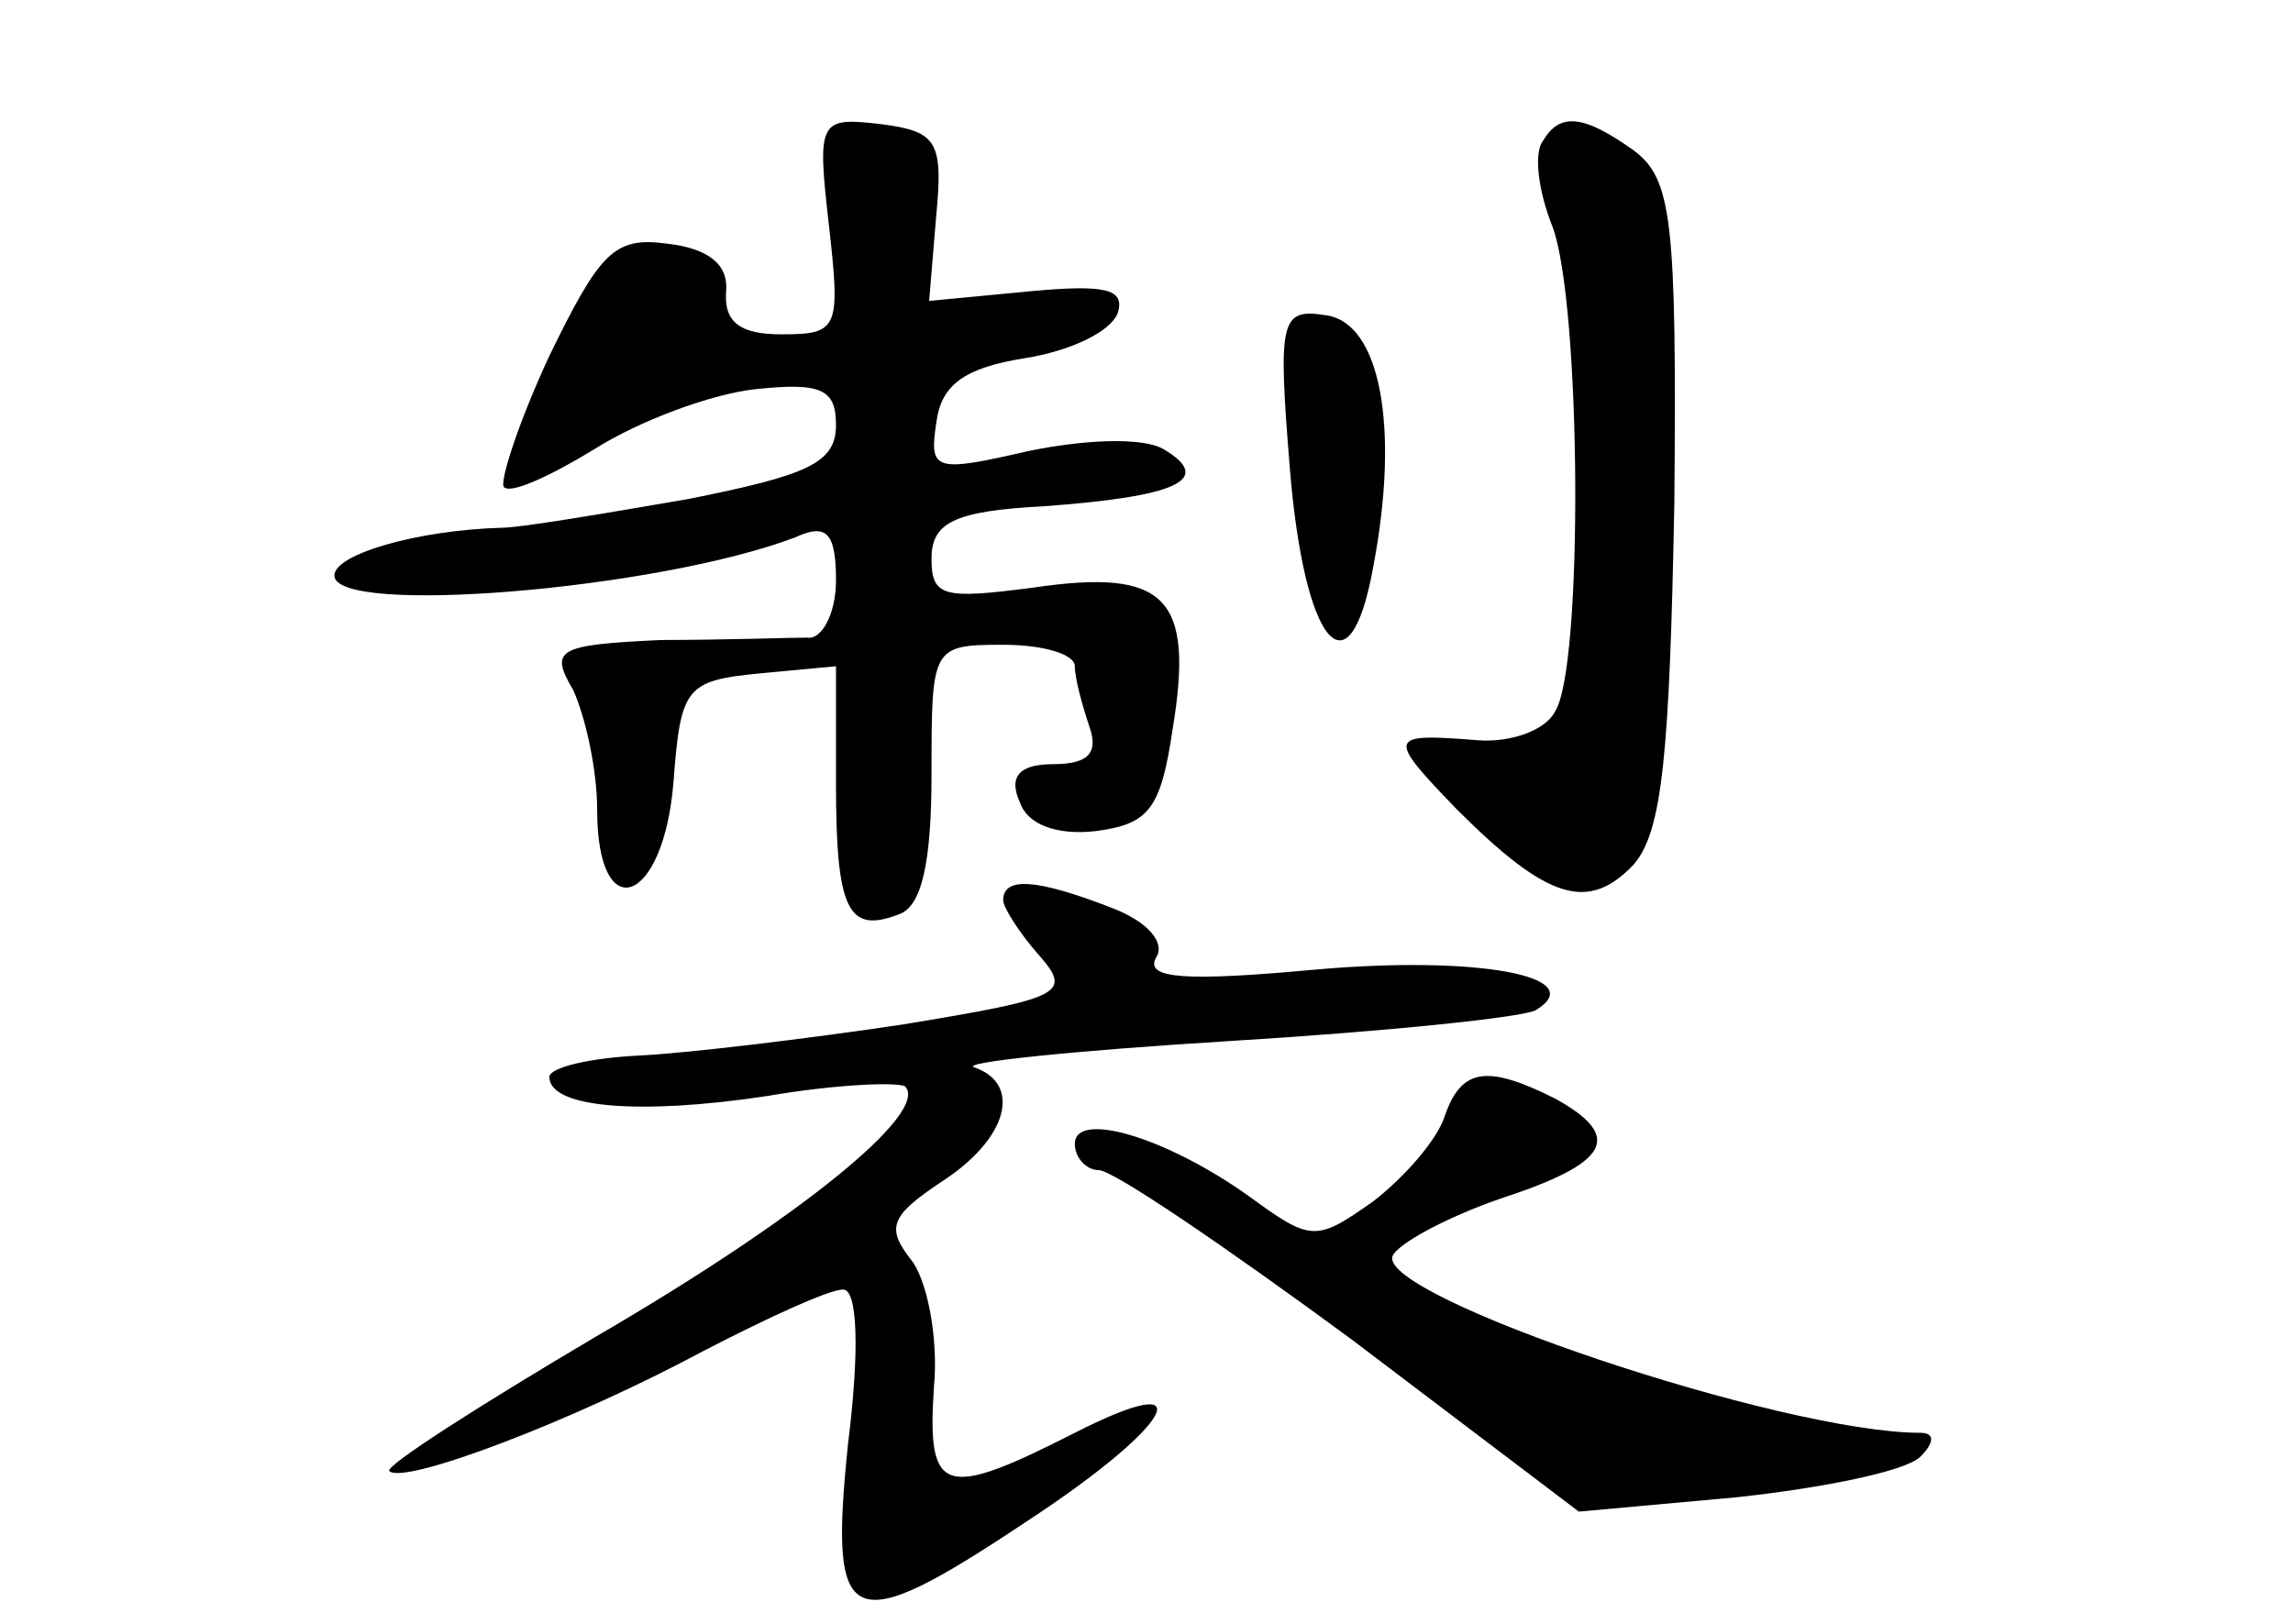 <?xml version="1.0" standalone="no"?>
<!DOCTYPE svg PUBLIC "-//W3C//DTD SVG 20010904//EN"
 "http://www.w3.org/TR/2001/REC-SVG-20010904/DTD/svg10.dtd">
<svg version="1.0" xmlns="http://www.w3.org/2000/svg"
 width="96pt" height="68pt" viewBox="0 0 96 68"
 preserveAspectRatio="xMidYMid meet">
<g transform="translate(0,68) scale(0.1,-0.1)"
fill="#000000" stroke="none">
<path d="M347 586 c5 -44 4 -46 -20 -46 -17 0 -24 5 -23 18 1 11 -7 18 -25 20
-22 3 -28 -4 -49 -47 -13 -28 -21 -53 -19 -55 3 -3 20 5 38 16 19 12 49 23 67
25 28 3 34 0 34 -15 0 -16 -12 -21 -62 -31 -35 -6 -70 -12 -78 -12 -35 -1 -70
-11 -70 -20 0 -17 135 -6 193 16 13 6 17 2 17 -18 0 -14 -6 -25 -12 -24 -7 0
-35 -1 -61 -1 -44 -2 -47 -4 -37 -21 5 -11 10 -33 10 -50 0 -50 28 -40 32 12
3 39 5 42 36 45 l32 3 0 -49 c0 -53 5 -63 26 -55 10 3 14 22 14 59 0 53 0 54
30 54 17 0 30 -4 30 -9 0 -5 3 -16 6 -25 4 -11 0 -16 -15 -16 -14 0 -19 -5
-14 -16 3 -9 15 -14 32 -12 22 3 27 9 32 43 9 55 -3 67 -58 59 -38 -5 -43 -4
-43 12 0 15 9 20 47 22 55 4 72 11 50 24 -9 5 -33 4 -57 -1 -39 -9 -41 -8 -38
12 2 16 12 23 37 27 19 3 36 11 39 19 3 10 -5 12 -37 9 l-42 -4 3 36 c3 31 0
35 -23 38 -26 3 -27 2 -22 -42z"/>
<path d="M646 621 c-4 -5 -2 -21 4 -36 12 -32 13 -185 1 -203 -4 -8 -19 -13
-32 -12 -38 3 -39 2 -9 -29 38 -38 55 -43 74 -23 12 14 15 46 17 152 1 118 -1
135 -17 147 -21 15 -31 16 -38 4z"/>
<path d="M540 484 c6 -74 25 -97 35 -41 11 58 3 102 -20 105 -19 3 -20 -2 -15
-64z"/>
<path d="M420 303 c0 -3 7 -14 15 -23 14 -16 10 -18 -57 -29 -40 -6 -90 -12
-110 -13 -21 -1 -38 -5 -38 -9 0 -13 38 -16 91 -8 29 5 55 6 58 4 10 -11 -44
-55 -130 -105 -49 -29 -88 -54 -86 -56 6 -6 77 21 131 50 27 14 53 26 59 26 6
0 7 -25 2 -65 -8 -78 0 -82 75 -32 61 40 75 65 20 37 -55 -28 -62 -26 -59 19
2 21 -3 46 -10 54 -10 13 -8 18 13 32 28 18 34 41 14 48 -7 2 41 7 106 11 66
4 124 10 129 13 23 14 -24 23 -92 17 -54 -5 -72 -4 -67 5 4 6 -3 15 -19 21
-31 12 -45 13 -45 3z"/>
<path d="M605 213 c-3 -10 -17 -26 -30 -36 -24 -17 -26 -17 -52 2 -35 25 -73
36 -73 22 0 -6 5 -11 10 -11 6 0 53 -32 106 -71 l95 -72 66 6 c37 4 71 11 77
17 6 6 6 10 0 10 -58 0 -227 57 -221 74 2 5 22 16 45 24 46 15 52 26 23 42
-28 14 -39 13 -46 -7z"/>
</g>
</svg>
